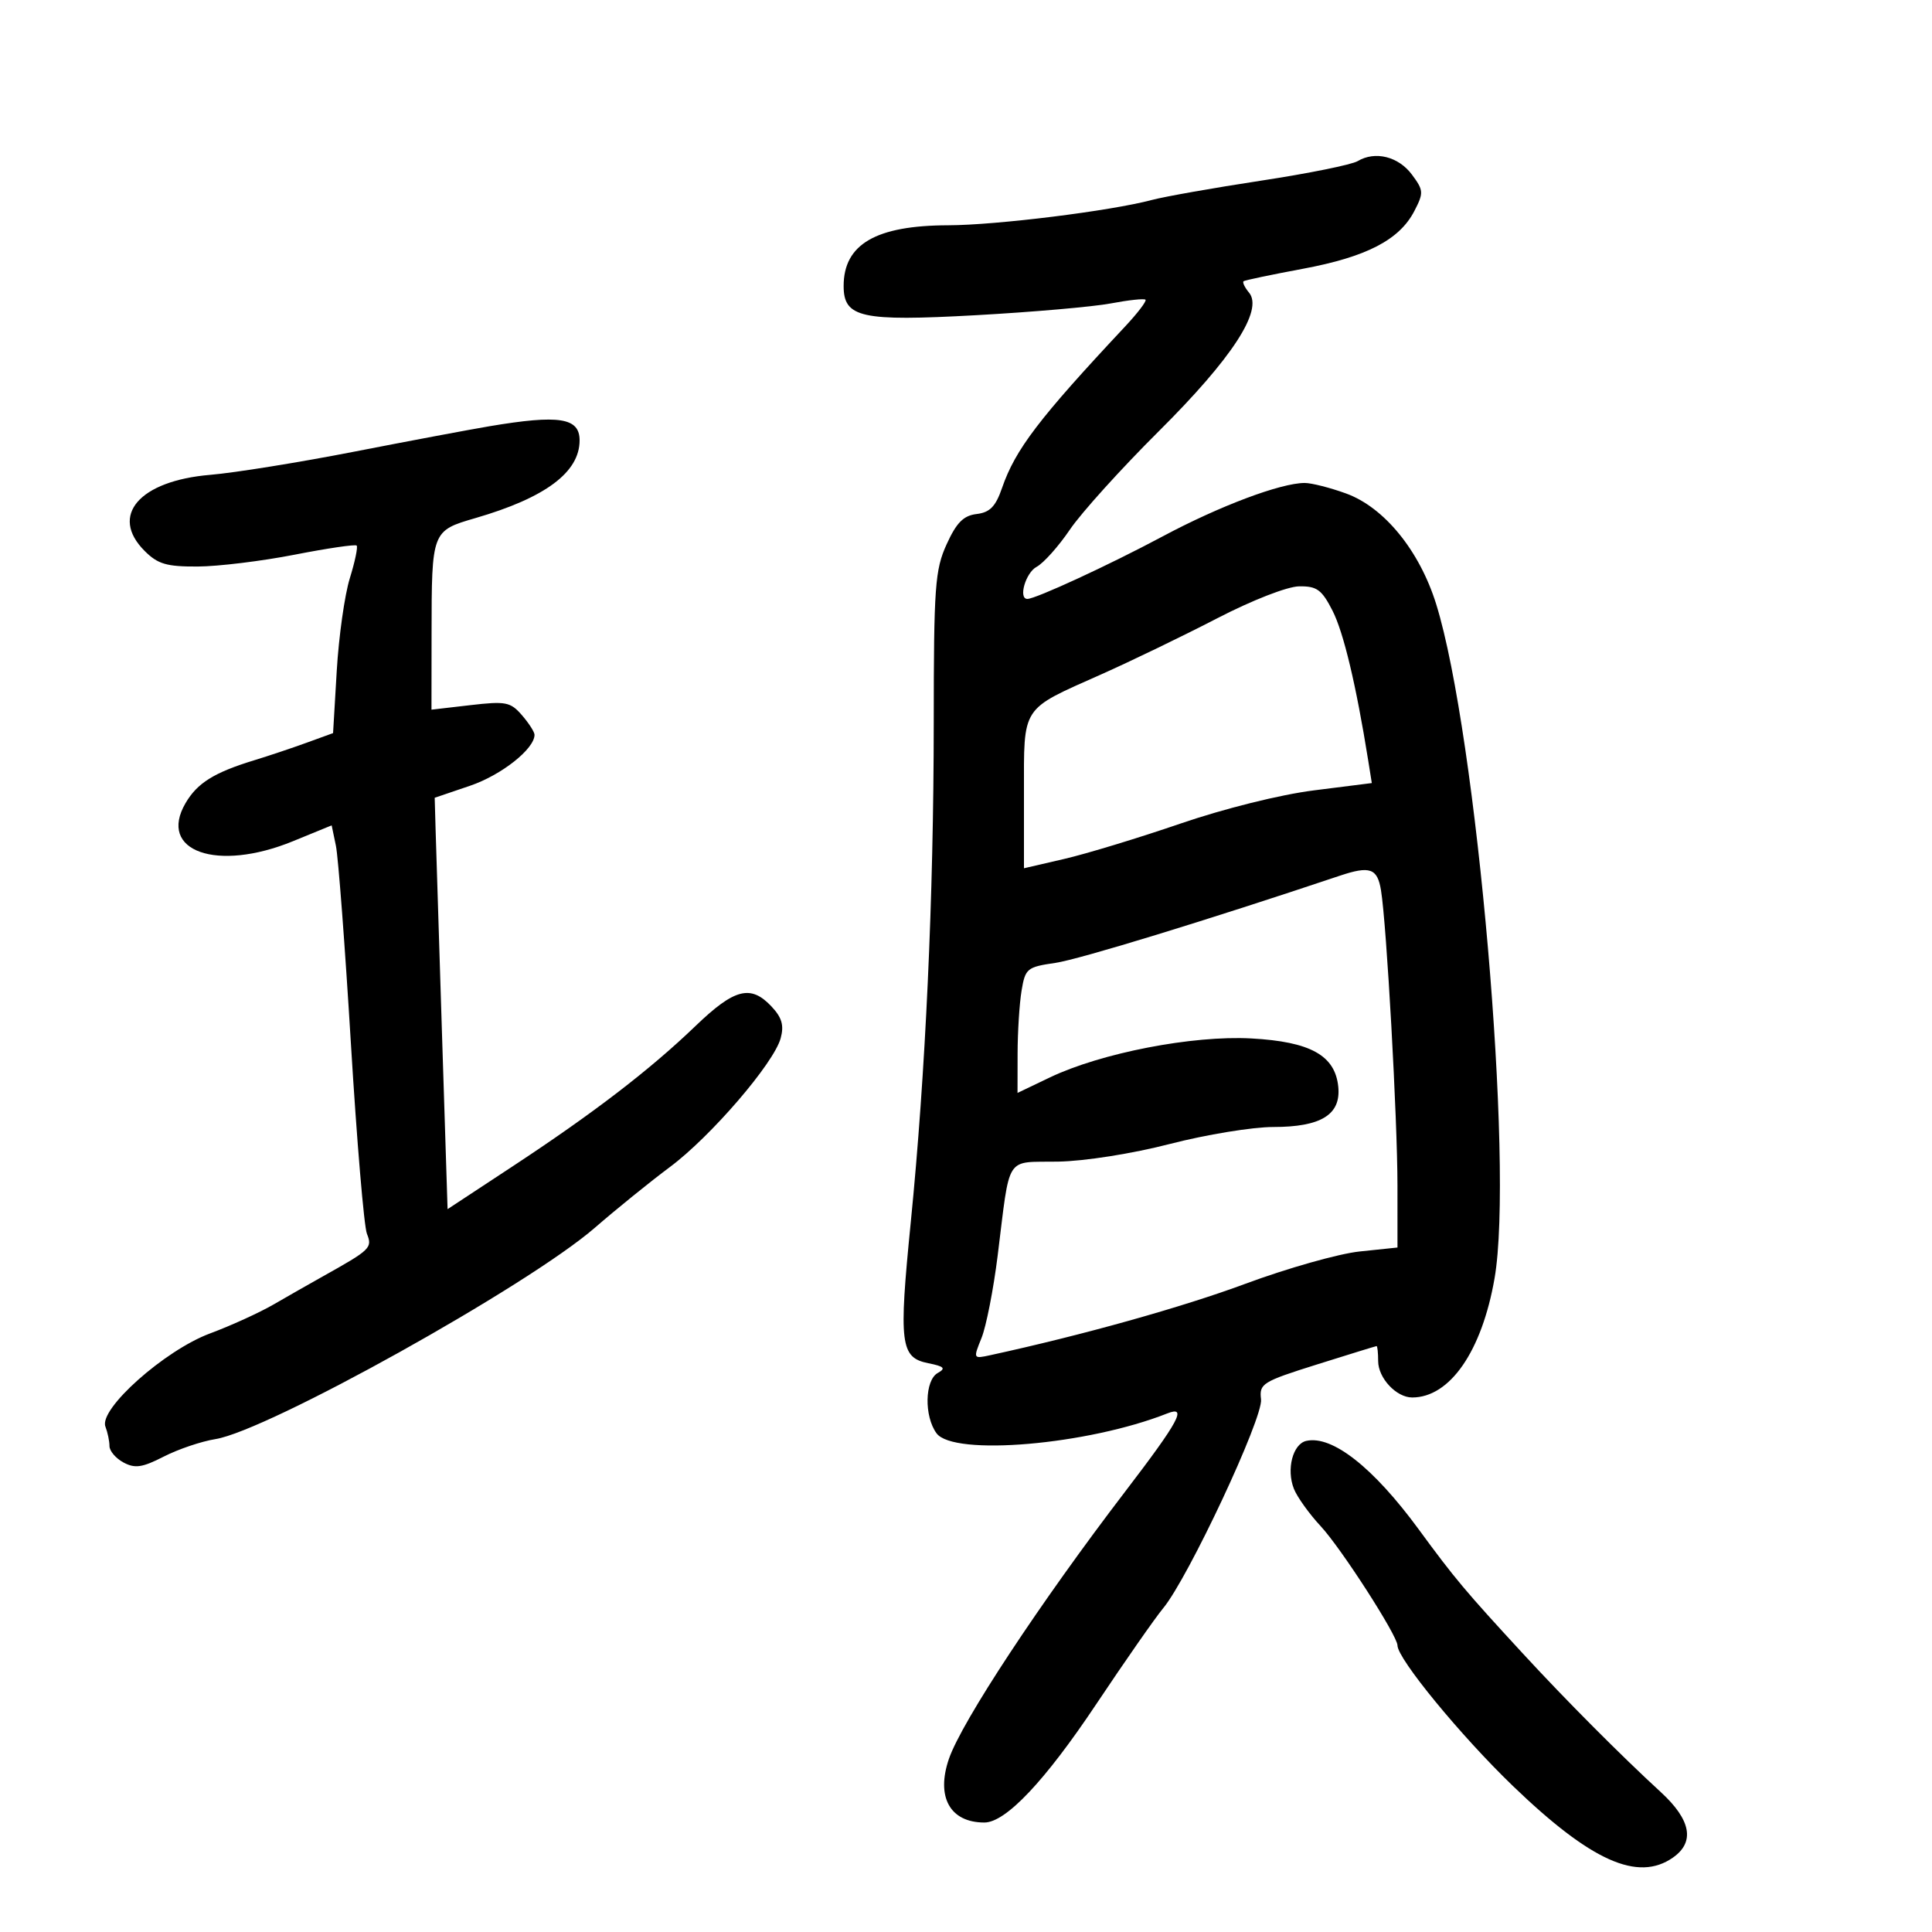 <svg xmlns="http://www.w3.org/2000/svg" width="300" height="300" viewBox="0 0 300 300" version="1.1">
	<path d="M 210.817 25.019 C 209.892 25.572, 203.142 26.937, 195.817 28.053 C 188.493 29.169, 180.861 30.518, 178.858 31.051 C 172.414 32.764, 154.715 34.963, 147.218 34.982 C 136.012 35.010, 131 37.924, 131 44.411 C 131 49.330, 133.720 49.931, 151.500 48.947 C 160.300 48.460, 169.750 47.635, 172.499 47.113 C 175.249 46.592, 177.667 46.334, 177.874 46.540 C 178.080 46.747, 176.650 48.622, 174.697 50.708 C 161.318 64.992, 157.653 69.801, 155.599 75.763 C 154.603 78.655, 153.710 79.572, 151.650 79.817 C 149.607 80.060, 148.525 81.151, 146.994 84.512 C 145.185 88.484, 144.999 91.053, 144.991 112.195 C 144.980 139.304, 143.717 166.782, 141.424 189.785 C 139.538 208.703, 139.799 210.810, 144.139 211.678 C 146.624 212.175, 146.911 212.471, 145.612 213.197 C 143.593 214.327, 143.480 219.909, 145.423 222.559 C 148.061 226.156, 168.902 224.364, 181.250 219.478 C 184.408 218.229, 183.111 220.634, 174.693 231.640 C 161.510 248.876, 149.342 267.327, 147.354 273.098 C 145.311 279.029, 147.516 283, 152.854 283 C 156.170 283, 162.250 276.567, 170.222 264.624 C 174.673 257.956, 179.354 251.245, 180.625 249.711 C 184.513 245.020, 196.161 220.155, 195.813 217.289 C 195.518 214.848, 196.003 214.545, 204.500 211.872 C 209.450 210.315, 213.613 209.031, 213.750 209.020 C 213.887 209.009, 214 210.055, 214 211.345 C 214 213.980, 216.820 217, 219.282 217 C 225.141 217, 230.100 209.829, 232.072 198.508 C 235.114 181.041, 229.320 114.103, 223.011 93.814 C 220.428 85.510, 214.940 78.774, 209 76.621 C 206.525 75.724, 203.640 74.992, 202.588 74.995 C 198.842 75.005, 189.364 78.573, 180.500 83.310 C 172.265 87.712, 160.821 93, 159.530 93 C 158.085 93, 159.254 88.935, 160.962 88.020 C 162.042 87.443, 164.369 84.839, 166.134 82.235 C 167.899 79.631, 174.103 72.765, 179.921 66.978 C 191.332 55.629, 196.201 48.152, 193.947 45.436 C 193.270 44.620, 192.892 43.823, 193.107 43.666 C 193.323 43.509, 197.462 42.641, 202.304 41.738 C 212.193 39.894, 217.304 37.246, 219.619 32.769 C 221.084 29.938, 221.058 29.554, 219.246 27.116 C 217.154 24.301, 213.528 23.399, 210.817 25.019 M 76 66.187 C 72.975 66.695, 63.530 68.471, 55.010 70.133 C 46.491 71.796, 36.430 73.416, 32.654 73.732 C 21.629 74.657, 16.966 80.057, 22.455 85.545 C 24.506 87.597, 25.861 87.995, 30.705 87.970 C 33.892 87.953, 40.661 87.126, 45.746 86.132 C 50.831 85.138, 55.167 84.500, 55.382 84.715 C 55.597 84.930, 55.117 87.219, 54.317 89.803 C 53.516 92.386, 52.604 98.851, 52.290 104.168 L 51.718 113.836 47.609 115.330 C 45.349 116.152, 41.700 117.374, 39.500 118.046 C 33.244 119.956, 30.636 121.582, 28.810 124.711 C 24.446 132.187, 33.686 135.458, 45.500 130.619 L 51.500 128.162 52.160 131.331 C 52.523 133.074, 53.569 146.875, 54.485 162 C 55.402 177.125, 56.521 190.433, 56.974 191.573 C 57.846 193.773, 57.573 194.037, 50.113 198.208 C 48.126 199.319, 44.700 201.272, 42.500 202.547 C 40.300 203.823, 35.843 205.855, 32.595 207.063 C 25.569 209.677, 15.326 218.800, 16.368 221.516 C 16.716 222.422, 17 223.786, 17 224.547 C 17 225.307, 17.981 226.454, 19.179 227.096 C 20.964 228.051, 22.096 227.885, 25.429 226.178 C 27.668 225.032, 31.276 223.811, 33.447 223.465 C 41.568 222.170, 81.949 199.680, 92.353 190.657 C 95.734 187.725, 100.981 183.479, 104.013 181.222 C 110.366 176.492, 120.164 165.103, 121.221 161.217 C 121.766 159.216, 121.418 158.009, 119.797 156.284 C 116.569 152.847, 114.053 153.494, 108 159.314 C 100.911 166.130, 92.150 172.853, 79.573 181.127 L 69.500 187.755 68.636 160.627 C 68.161 145.707, 67.711 131.335, 67.636 128.688 L 67.500 123.877 72.989 122.011 C 77.863 120.355, 83 116.293, 83 114.097 C 83 113.662, 82.119 112.291, 81.043 111.050 C 79.265 108.999, 78.536 108.858, 73.043 109.495 L 67 110.196 67.014 98.348 C 67.032 82.448, 67.042 82.420, 73.826 80.448 C 84.691 77.290, 90 73.330, 90 68.384 C 90 64.858, 86.852 64.364, 76 66.187 M 189 96.012 C 183.775 98.717, 175.675 102.634, 171 104.716 C 158.447 110.305, 159 109.456, 159 123.134 L 159 134.823 165.250 133.376 C 168.688 132.581, 176.792 130.116, 183.261 127.898 C 190.075 125.561, 198.805 123.388, 204.018 122.730 L 213.014 121.594 212.448 118.047 C 210.589 106.413, 208.631 98.198, 206.916 94.835 C 205.246 91.561, 204.487 91.007, 201.730 91.046 C 199.889 91.072, 194.414 93.208, 189 96.012 M 208 135.996 C 187.545 142.857, 167.546 148.985, 163.865 149.519 C 159.474 150.157, 159.199 150.384, 158.626 153.846 C 158.294 155.856, 158.017 160.247, 158.011 163.604 L 158 169.708 163.021 167.305 C 170.956 163.508, 185.192 160.750, 194.293 161.248 C 203.480 161.750, 207.318 163.882, 207.806 168.753 C 208.240 173.081, 205.138 175, 197.709 175 C 194.493 175, 187.281 176.182, 181.681 177.627 C 175.827 179.138, 168.432 180.307, 164.282 180.377 C 155.972 180.519, 156.903 179.066, 154.913 195 C 154.261 200.225, 153.135 205.966, 152.411 207.757 C 151.101 211.002, 151.106 211.012, 153.798 210.427 C 168.098 207.318, 183.547 202.993, 193.373 199.348 C 199.903 196.926, 207.890 194.667, 211.123 194.329 L 217 193.715 216.998 184.108 C 216.997 173.762, 215.313 143.572, 214.442 138.250 C 213.879 134.813, 212.728 134.411, 208 135.996 M 202.845 223.740 C 200.744 224.210, 199.719 228.161, 200.915 231.181 C 201.420 232.456, 203.299 235.075, 205.089 237 C 208.245 240.392, 217 253.990, 217 255.500 C 217 257.566, 226.804 269.507, 234.909 277.312 C 247.046 289.001, 254.328 292.260, 259.777 288.443 C 263.222 286.030, 262.583 282.593, 257.888 278.278 C 251.639 272.536, 243.167 264.027, 236.500 256.793 C 227.499 247.028, 225.900 245.122, 220.295 237.476 C 213.253 227.870, 206.863 222.840, 202.845 223.740" stroke="none" fill="black" fill-rule="evenodd"/>
</svg>